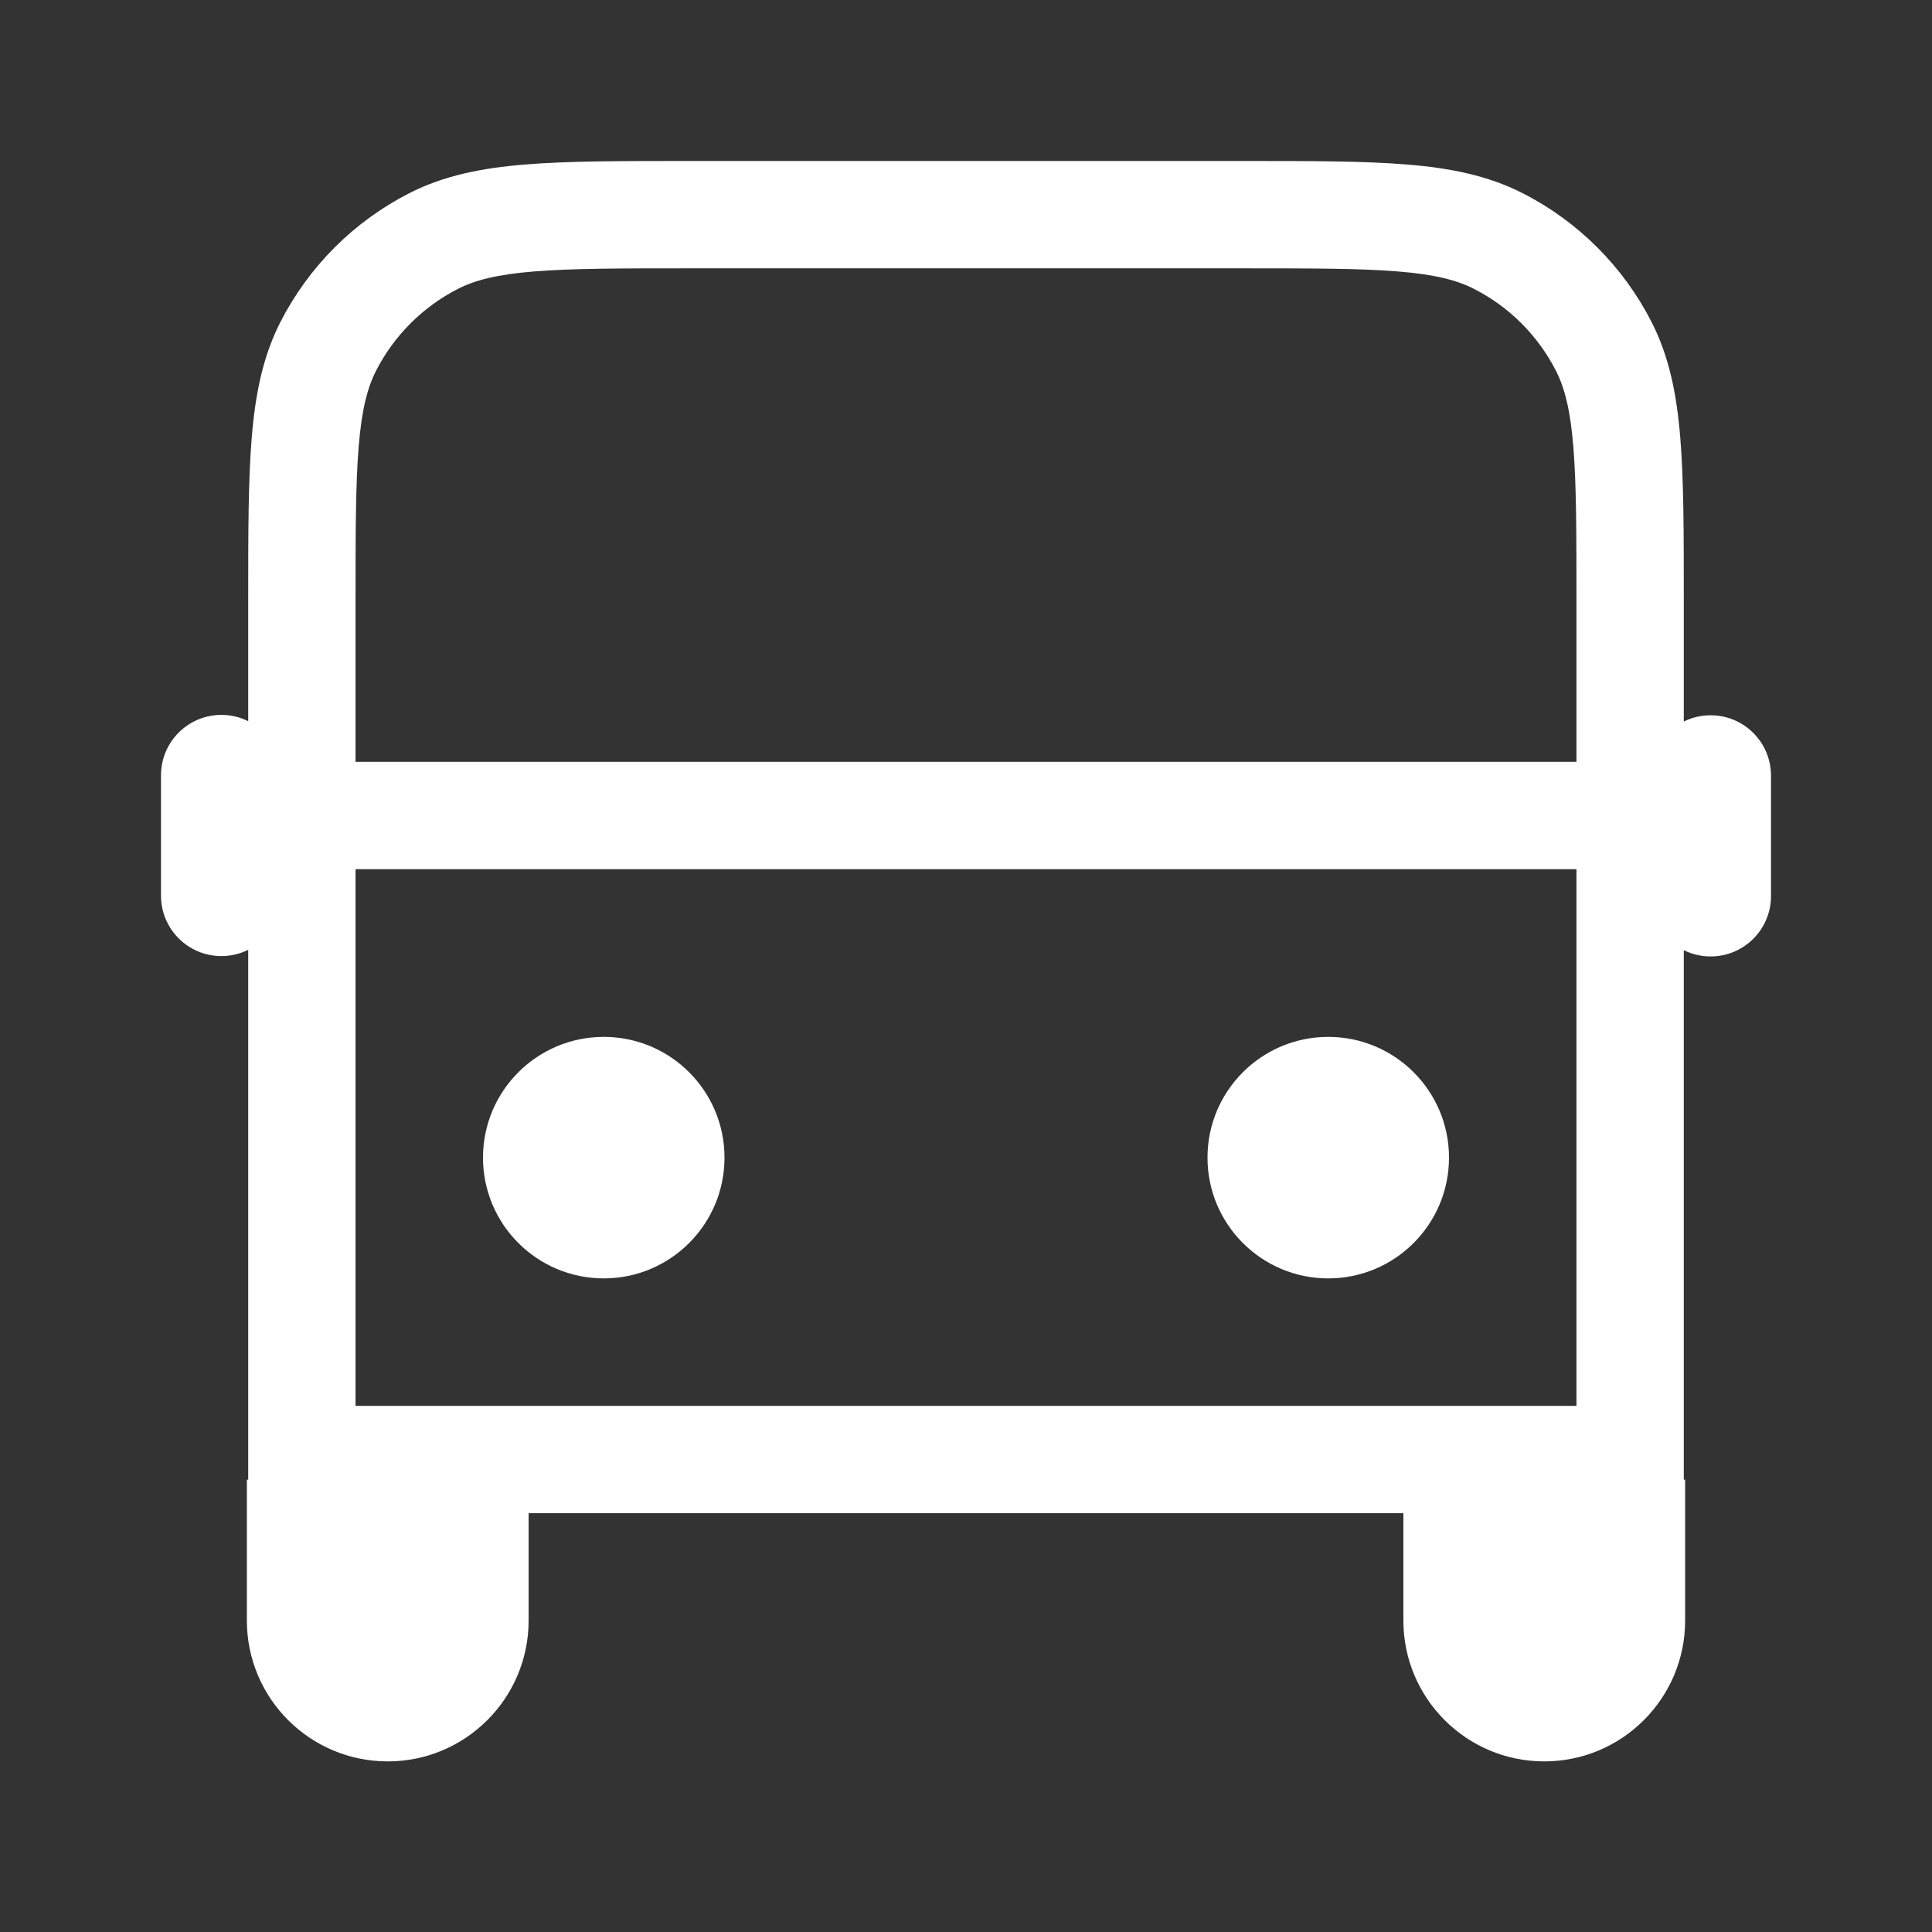 <svg width="36" height="36" viewBox="0 0 36 36" fill="none" xmlns="http://www.w3.org/2000/svg">
<rect x="0" y="0" width="36" height="36" fill="#333333" stroke="none"/>
<path fill-rule="evenodd" clip-rule="evenodd" d="M12.782 3C11.558 3 10.579 3 9.788 3.065C8.976 3.131 8.274 3.27 7.628 3.599C6.593 4.127 5.752 4.968 5.224 6.003C4.895 6.649 4.756 7.351 4.69 8.163C4.625 8.954 4.625 9.933 4.625 11.157L4.625 13.438C4.474 13.363 4.305 13.321 4.125 13.321C3.504 13.321 3 13.825 3 14.446V16.69C3 17.311 3.504 17.815 4.125 17.815C4.305 17.815 4.474 17.773 4.625 17.698V27.571H4.6V30.196C4.6 31.645 5.775 32.821 7.225 32.821C8.675 32.821 9.85 31.645 9.85 30.196V28.196H26.15V30.196C26.15 31.645 27.325 32.821 28.775 32.821C30.225 32.821 31.4 31.645 31.4 30.196V27.571H31.375V17.705C31.526 17.78 31.695 17.822 31.875 17.822C32.496 17.822 33 17.319 33 16.697V14.453C33 13.832 32.496 13.328 31.875 13.328C31.695 13.328 31.526 13.37 31.375 13.445L31.375 11.157C31.375 9.933 31.375 8.954 31.31 8.163C31.244 7.351 31.105 6.649 30.776 6.003C30.248 4.968 29.407 4.127 28.372 3.6C27.726 3.271 27.024 3.131 26.212 3.065C25.421 3 24.442 3 23.218 3L12.782 3ZM29.375 14.196V11.2C29.375 9.924 29.374 9.026 29.317 8.326C29.261 7.637 29.155 7.228 28.994 6.911C28.658 6.253 28.123 5.717 27.464 5.382C27.147 5.22 26.738 5.114 26.049 5.058C25.349 5.001 24.452 5 23.175 5L12.825 5C11.549 5 10.651 5.001 9.951 5.058C9.262 5.114 8.853 5.22 8.536 5.381C7.878 5.717 7.342 6.252 7.006 6.911C6.845 7.228 6.739 7.637 6.683 8.326C6.626 9.026 6.625 9.923 6.625 11.2L6.625 14.196H29.375ZM6.625 26.196V16.196H29.375V26.196H6.625ZM11.25 23.821C12.493 23.821 13.5 22.813 13.5 21.571C13.5 20.328 12.493 19.321 11.25 19.321C10.007 19.321 9 20.328 9 21.571C9 22.813 10.007 23.821 11.25 23.821ZM24.75 23.821C25.993 23.821 27 22.813 27 21.571C27 20.328 25.993 19.321 24.75 19.321C23.507 19.321 22.5 20.328 22.5 21.571C22.5 22.813 23.507 23.821 24.75 23.821Z" fill="white"/>
</svg>
